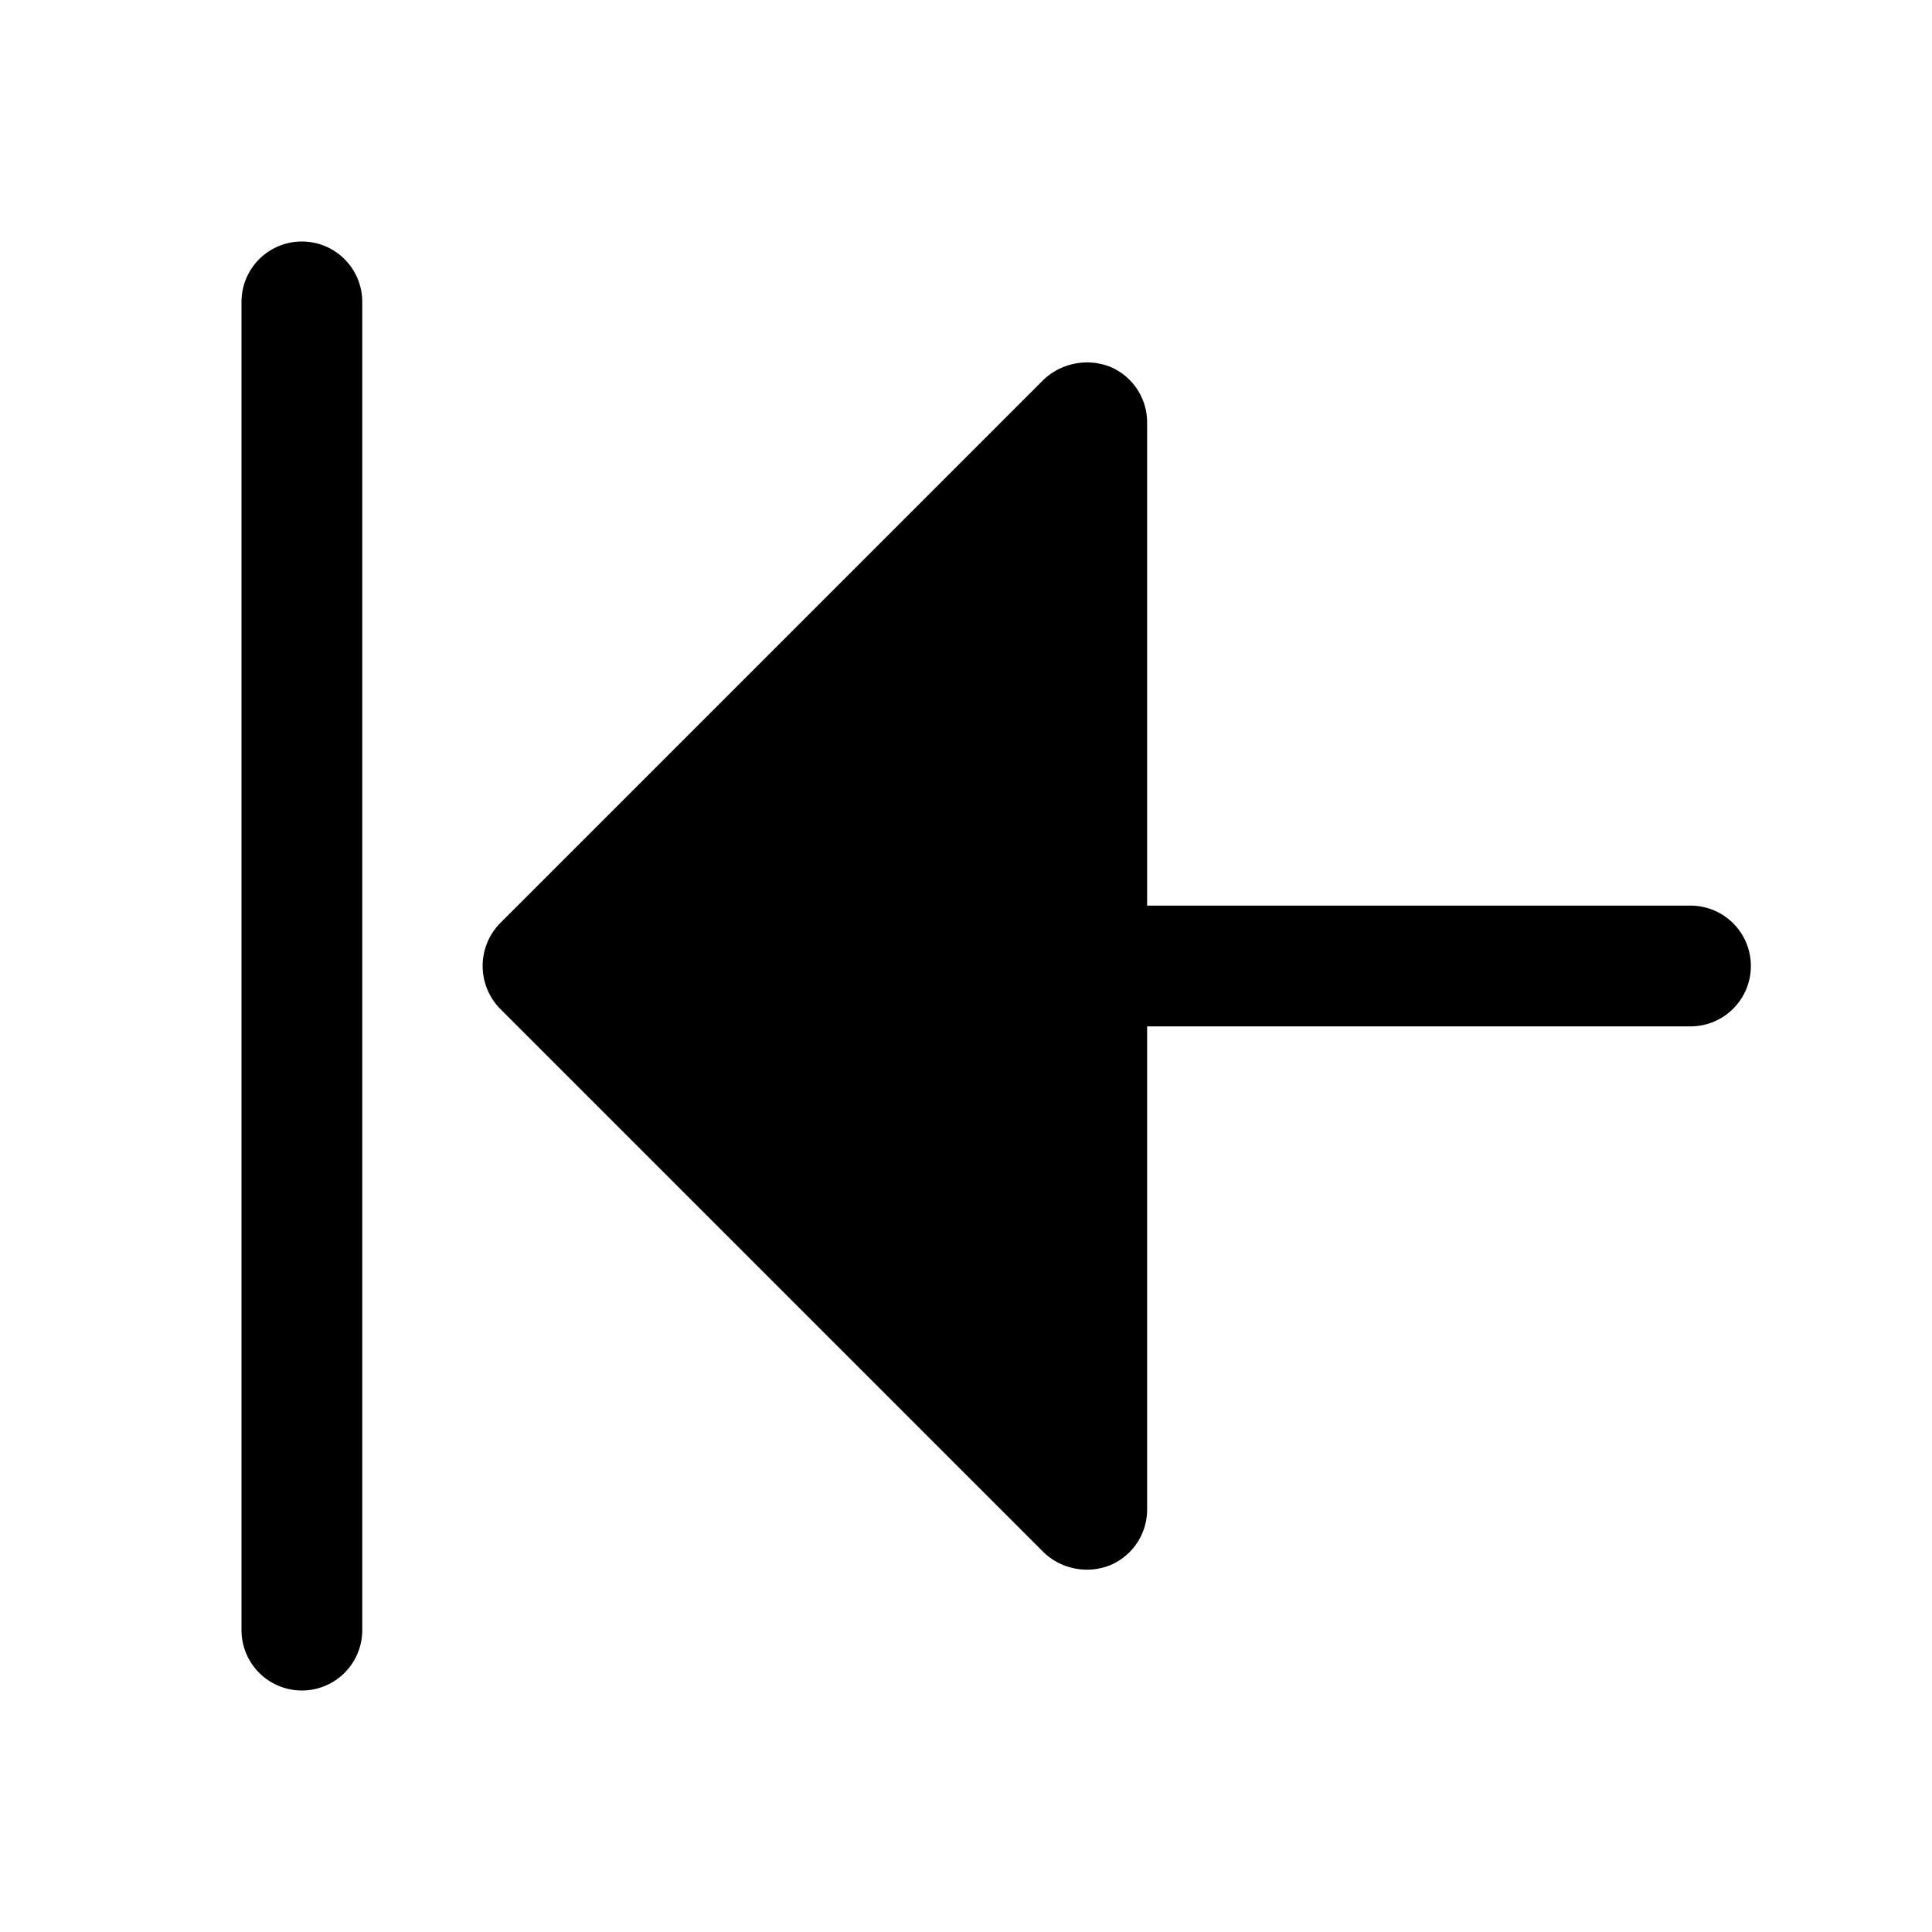 <svg xmlns="http://www.w3.org/2000/svg" viewBox="0 0 32 32" fill="currentColor" aria-hidden="true">
  <path d="M29 16a1 1 0 01-1 1h-9v8a1 1 0 01-.613.925 1.037 1.037 0 01-1.1-.213l-9-9a1.013 1.013 0 010-1.425l9-9a1.05 1.05 0 011.1-.212A1 1 0 0119 7v8h9a1 1 0 011 1zM5 4a1 1 0 00-1 1v22a1 1 0 102 0V5a1 1 0 00-1-1z"/>
</svg>
